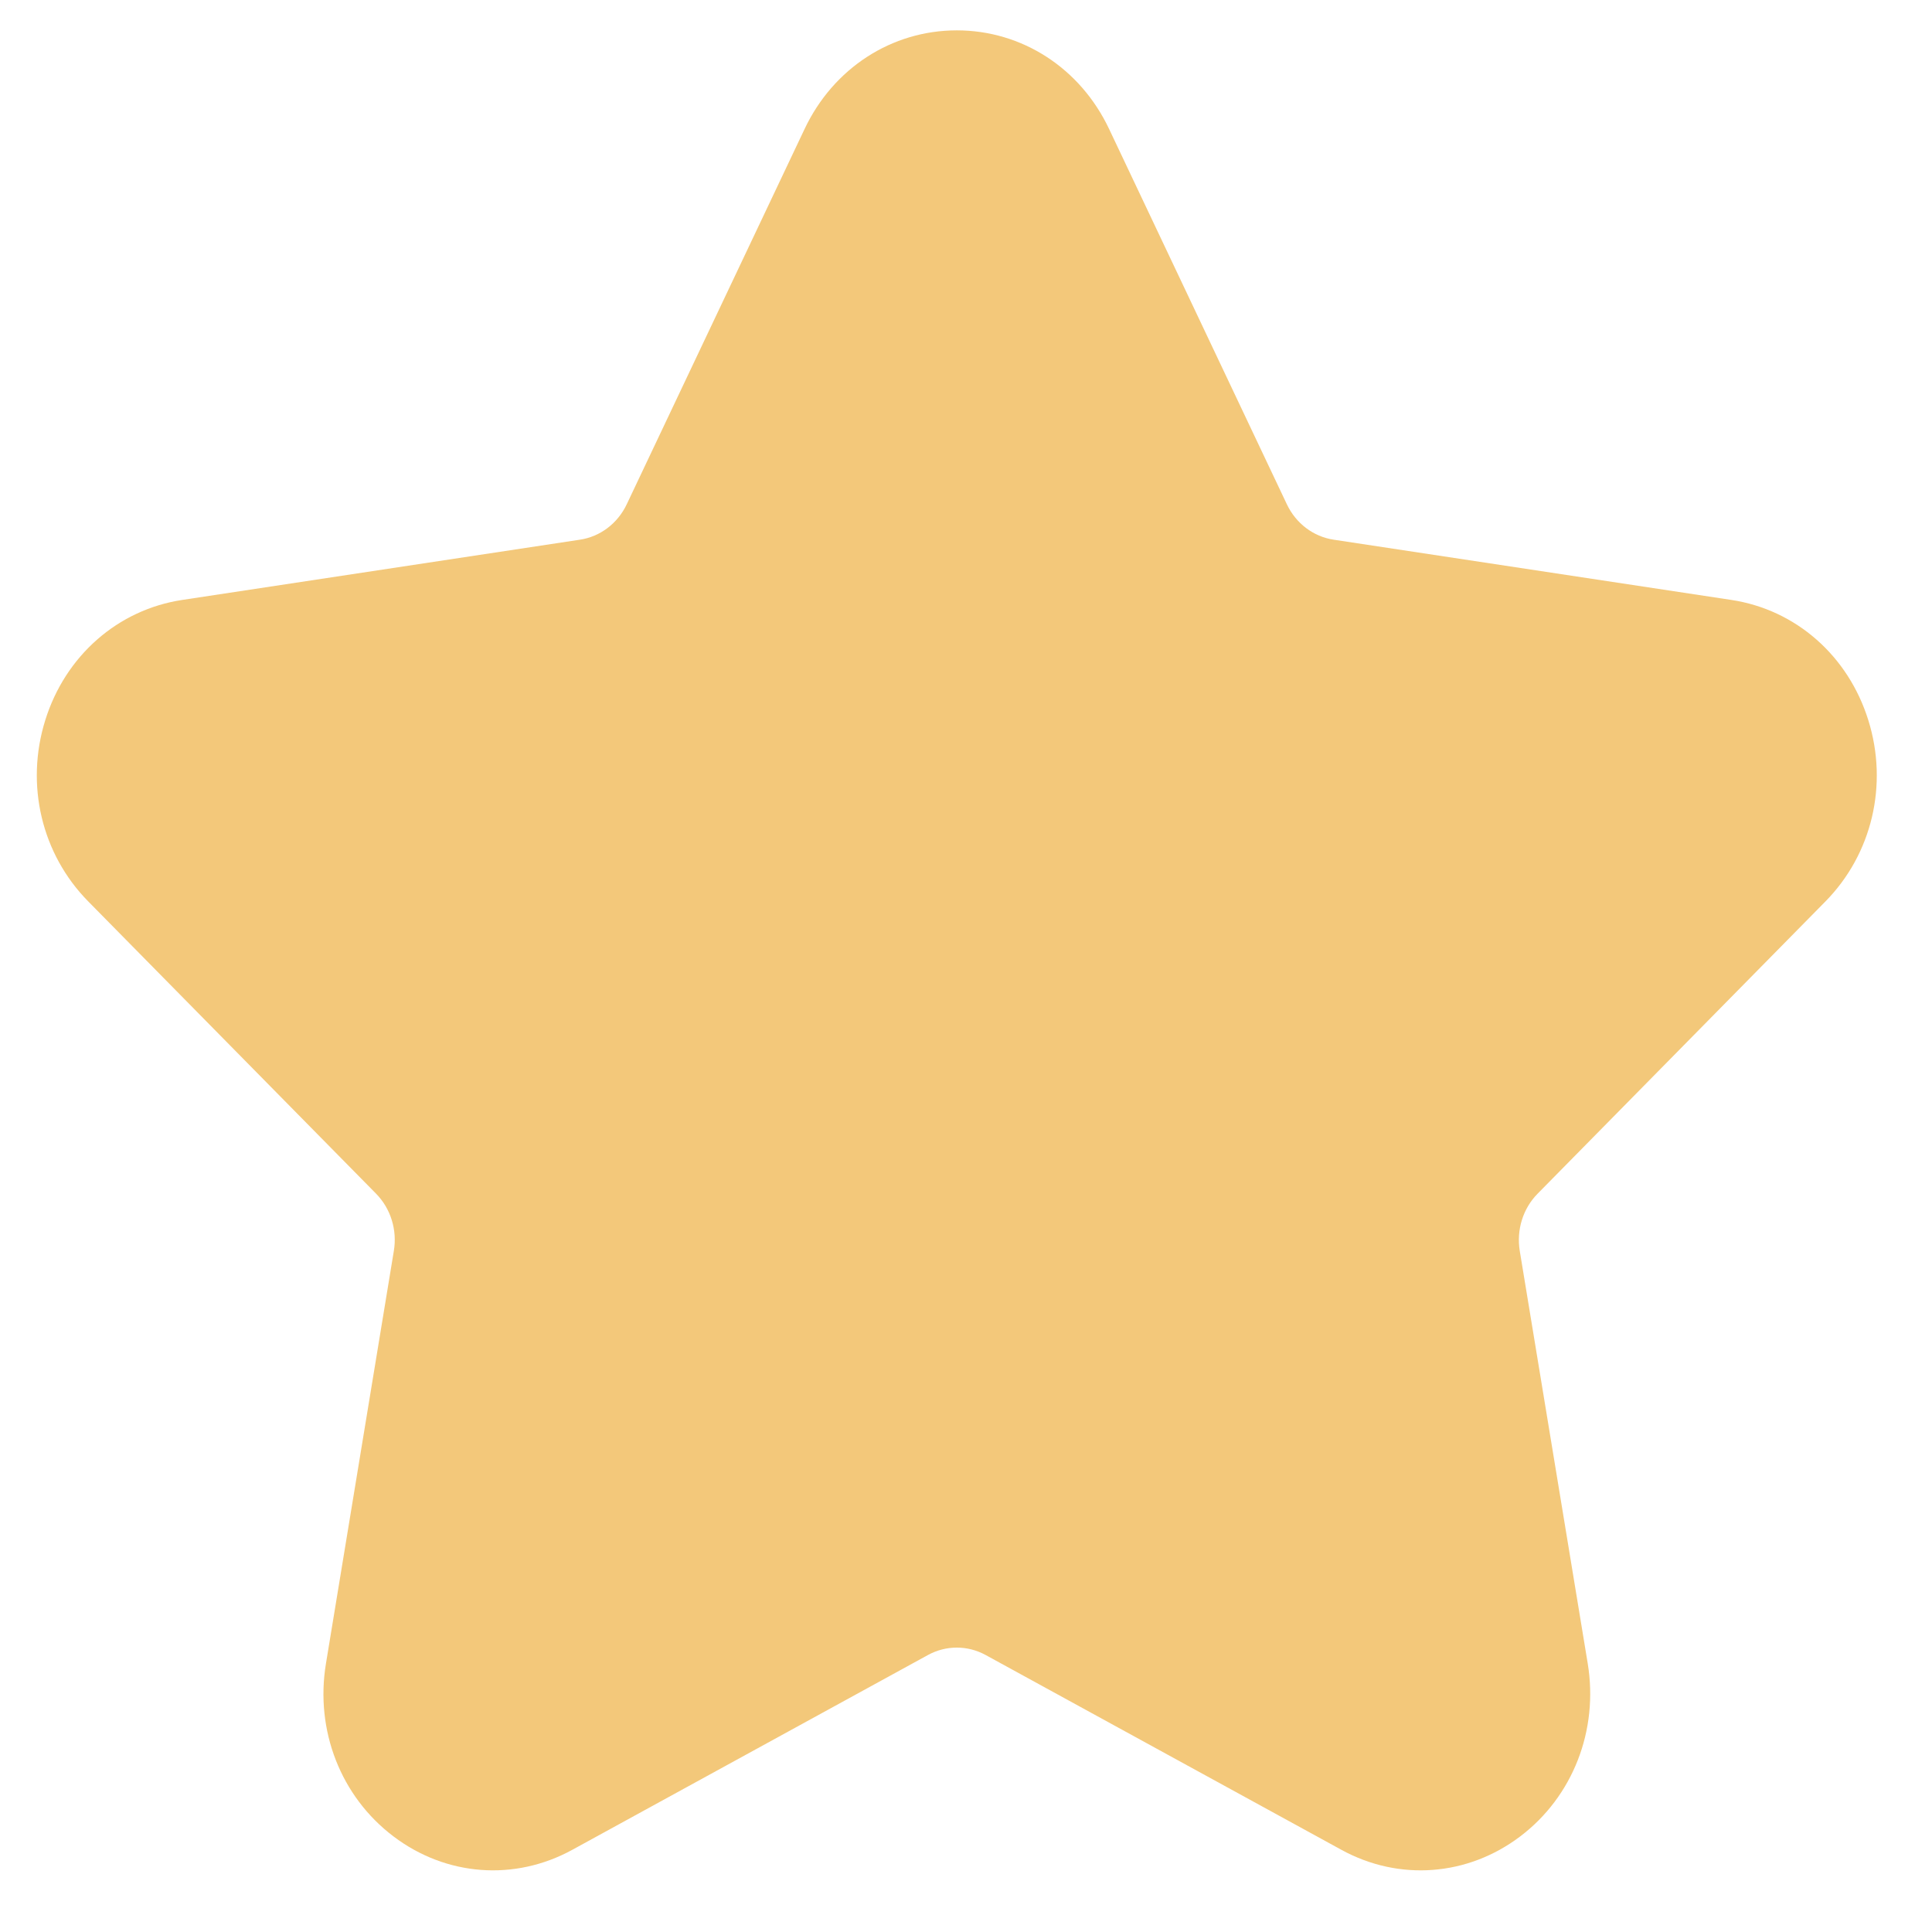 <svg width="21" height="21" viewBox="0 0 21 21" fill="none" xmlns="http://www.w3.org/2000/svg">
<path d="M19.842 9.798C20.348 9.284 20.527 8.529 20.308 7.829C20.09 7.128 19.52 6.627 18.819 6.521L14.495 5.866C14.276 5.833 14.086 5.689 13.988 5.482L12.055 1.401C11.742 0.74 11.108 0.33 10.4 0.33C9.693 0.33 9.059 0.74 8.746 1.401L6.812 5.482C6.714 5.689 6.524 5.833 6.305 5.866L1.981 6.521C1.281 6.627 0.71 7.128 0.492 7.828C0.273 8.529 0.452 9.284 0.959 9.798L4.088 12.975C4.246 13.136 4.319 13.368 4.281 13.596L3.543 18.082C3.423 18.808 3.704 19.528 4.277 19.961C4.849 20.394 5.593 20.45 6.22 20.107L10.087 17.989C10.283 17.882 10.517 17.882 10.713 17.989L14.581 20.107C15.207 20.45 15.952 20.394 16.524 19.961C17.096 19.528 17.377 18.808 17.258 18.082L16.519 13.596C16.482 13.368 16.554 13.136 16.713 12.975L19.842 9.798Z" fill="#F3C87A"/>
</svg>
